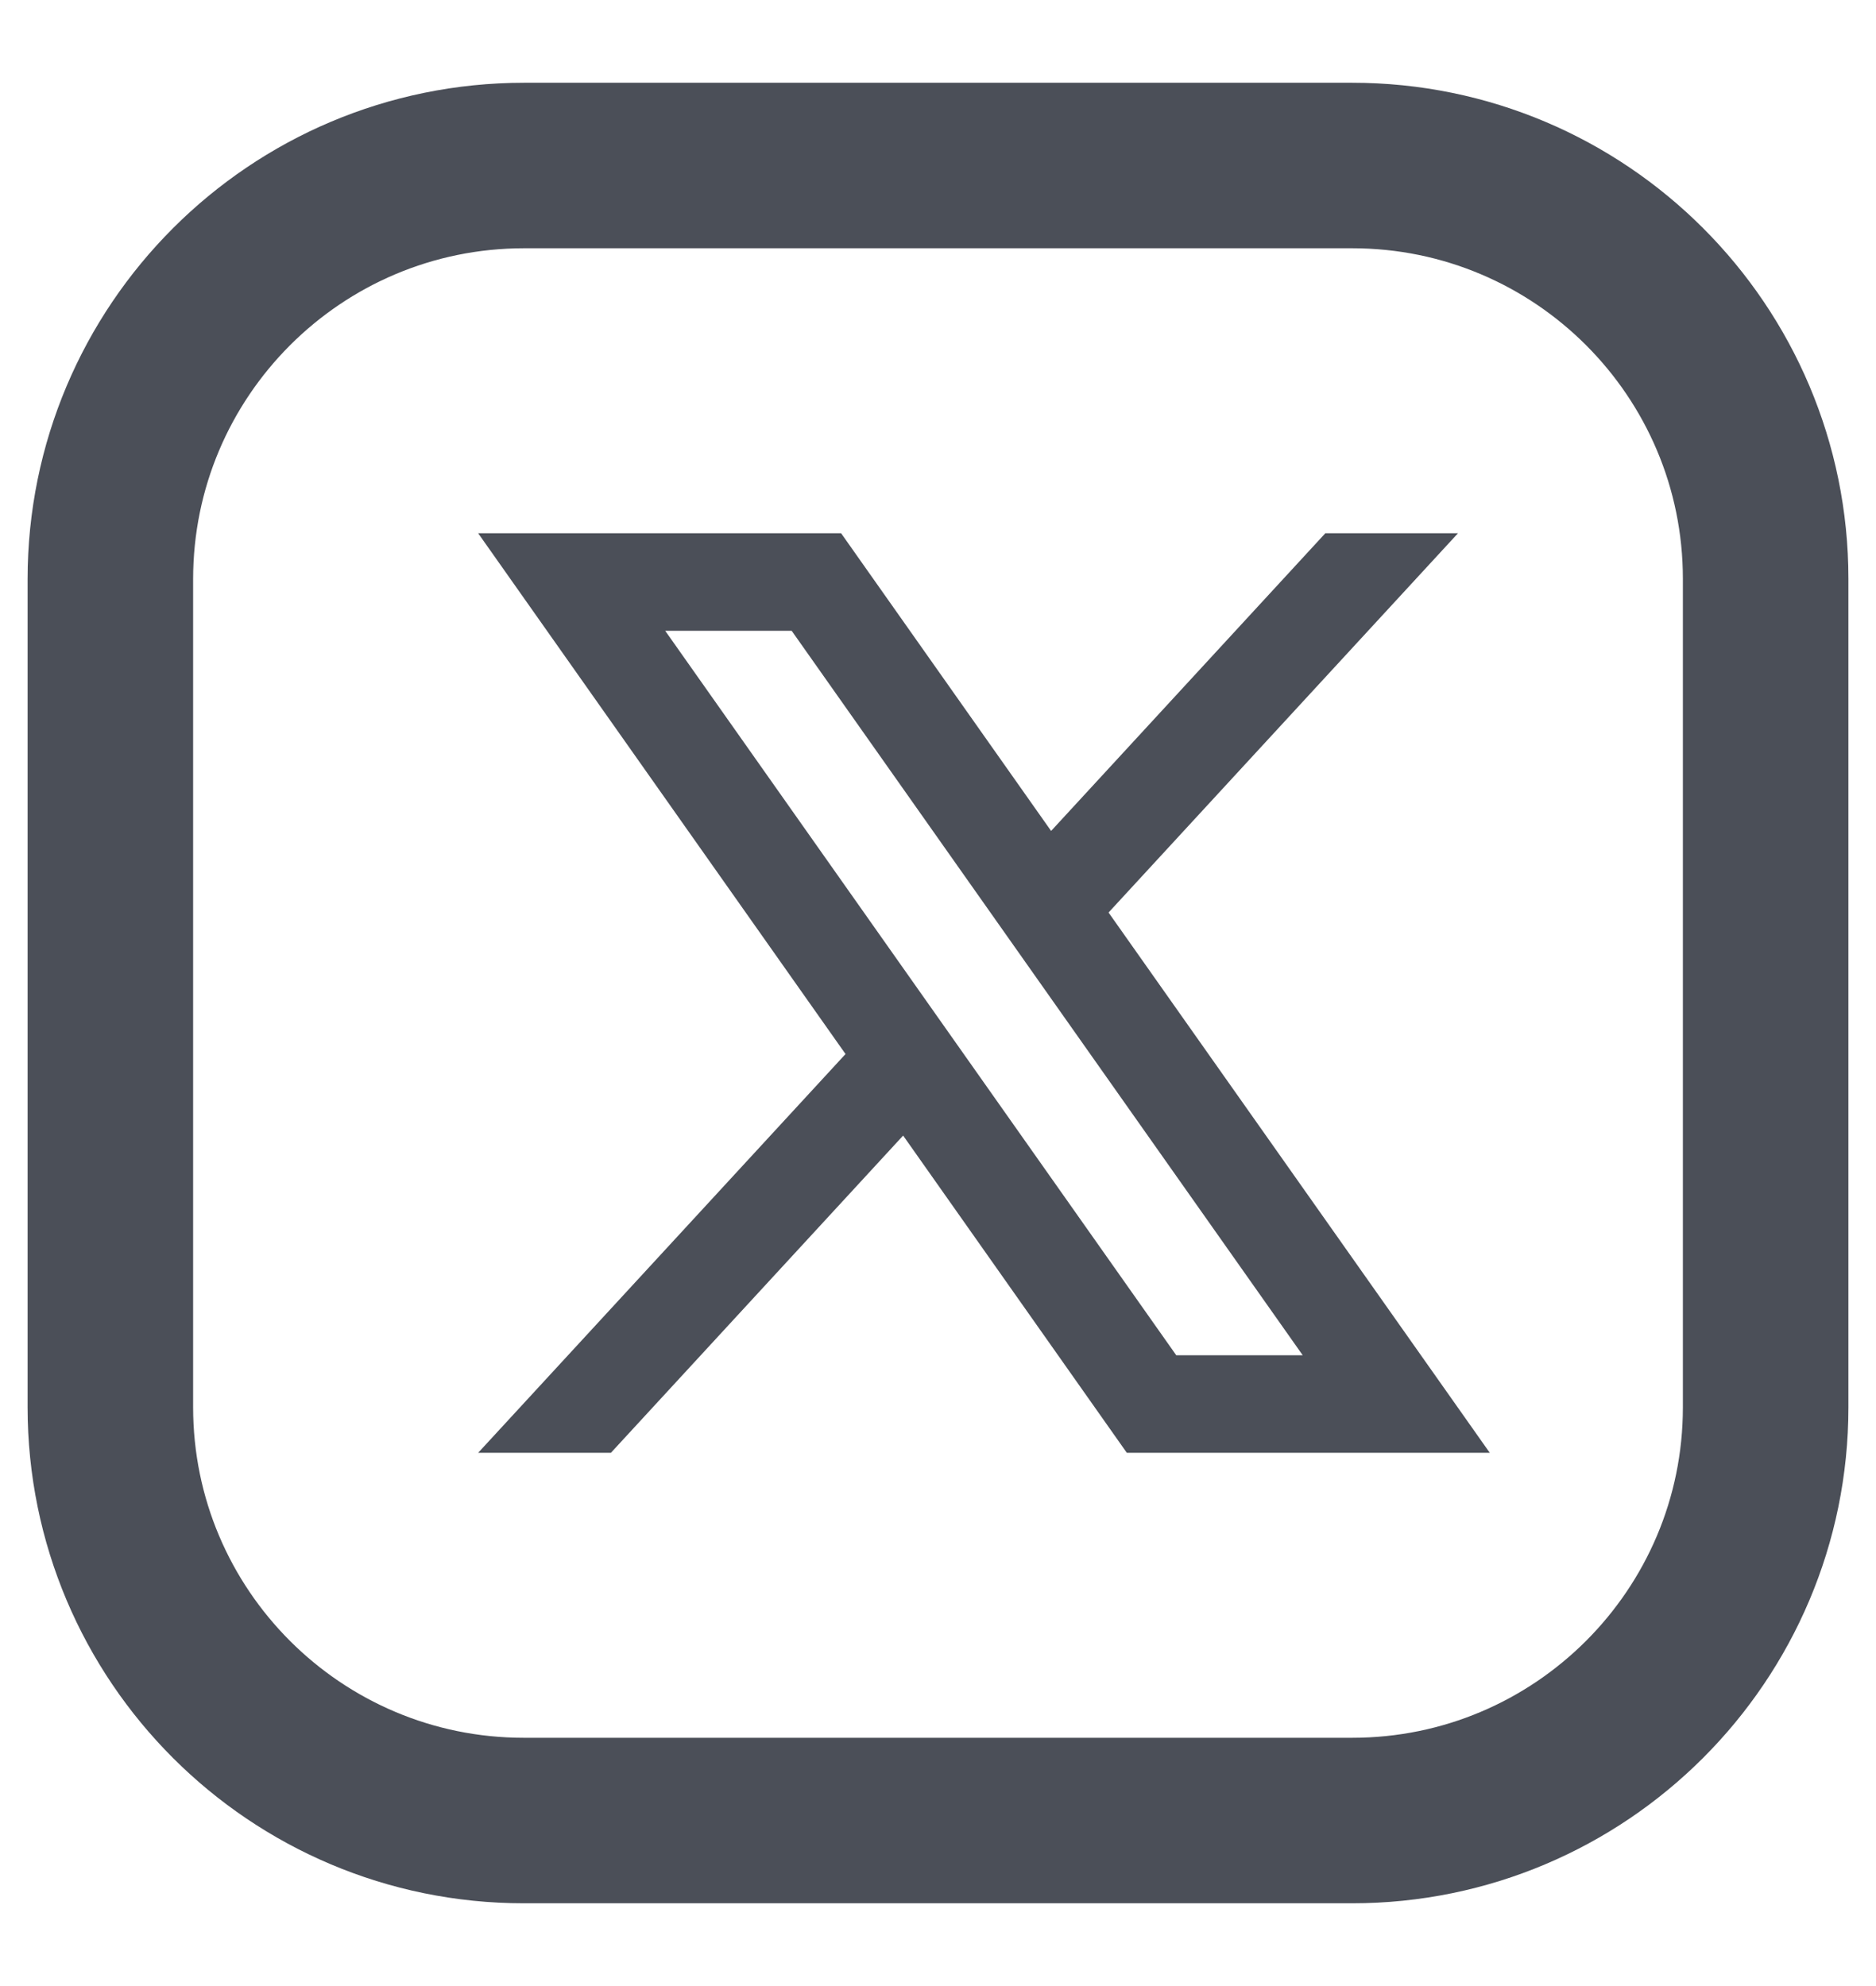 <svg width="17" height="18" viewBox="0 0 17 18" fill="none" xmlns="http://www.w3.org/2000/svg">
    <path
        d="M10.046 8.27L13.212 4.833H12.01L9.525 7.531L7.622 4.833H4.333L7.662 9.553L4.333 13.167H5.536L8.184 10.292L10.211 13.167H13.5L10.046 8.271V8.27ZM6.028 5.717H7.174L11.805 12.283H10.659L6.028 5.717Z"
        fill="#4B4F58" />
    <path fill-rule="evenodd" clip-rule="evenodd"
        d="M4.75 1.5H12.253C14.322 1.5 16 3.178 16 5.247V12.754C16 14.822 14.322 16.5 12.253 16.5H4.747C2.678 16.5 1 14.822 1 12.753V5.25C1 3.179 2.679 1.5 4.75 1.5V1.5Z"
        stroke="#4B4F58" stroke-width="1.5" stroke-linecap="round" stroke-linejoin="round" />
</svg>